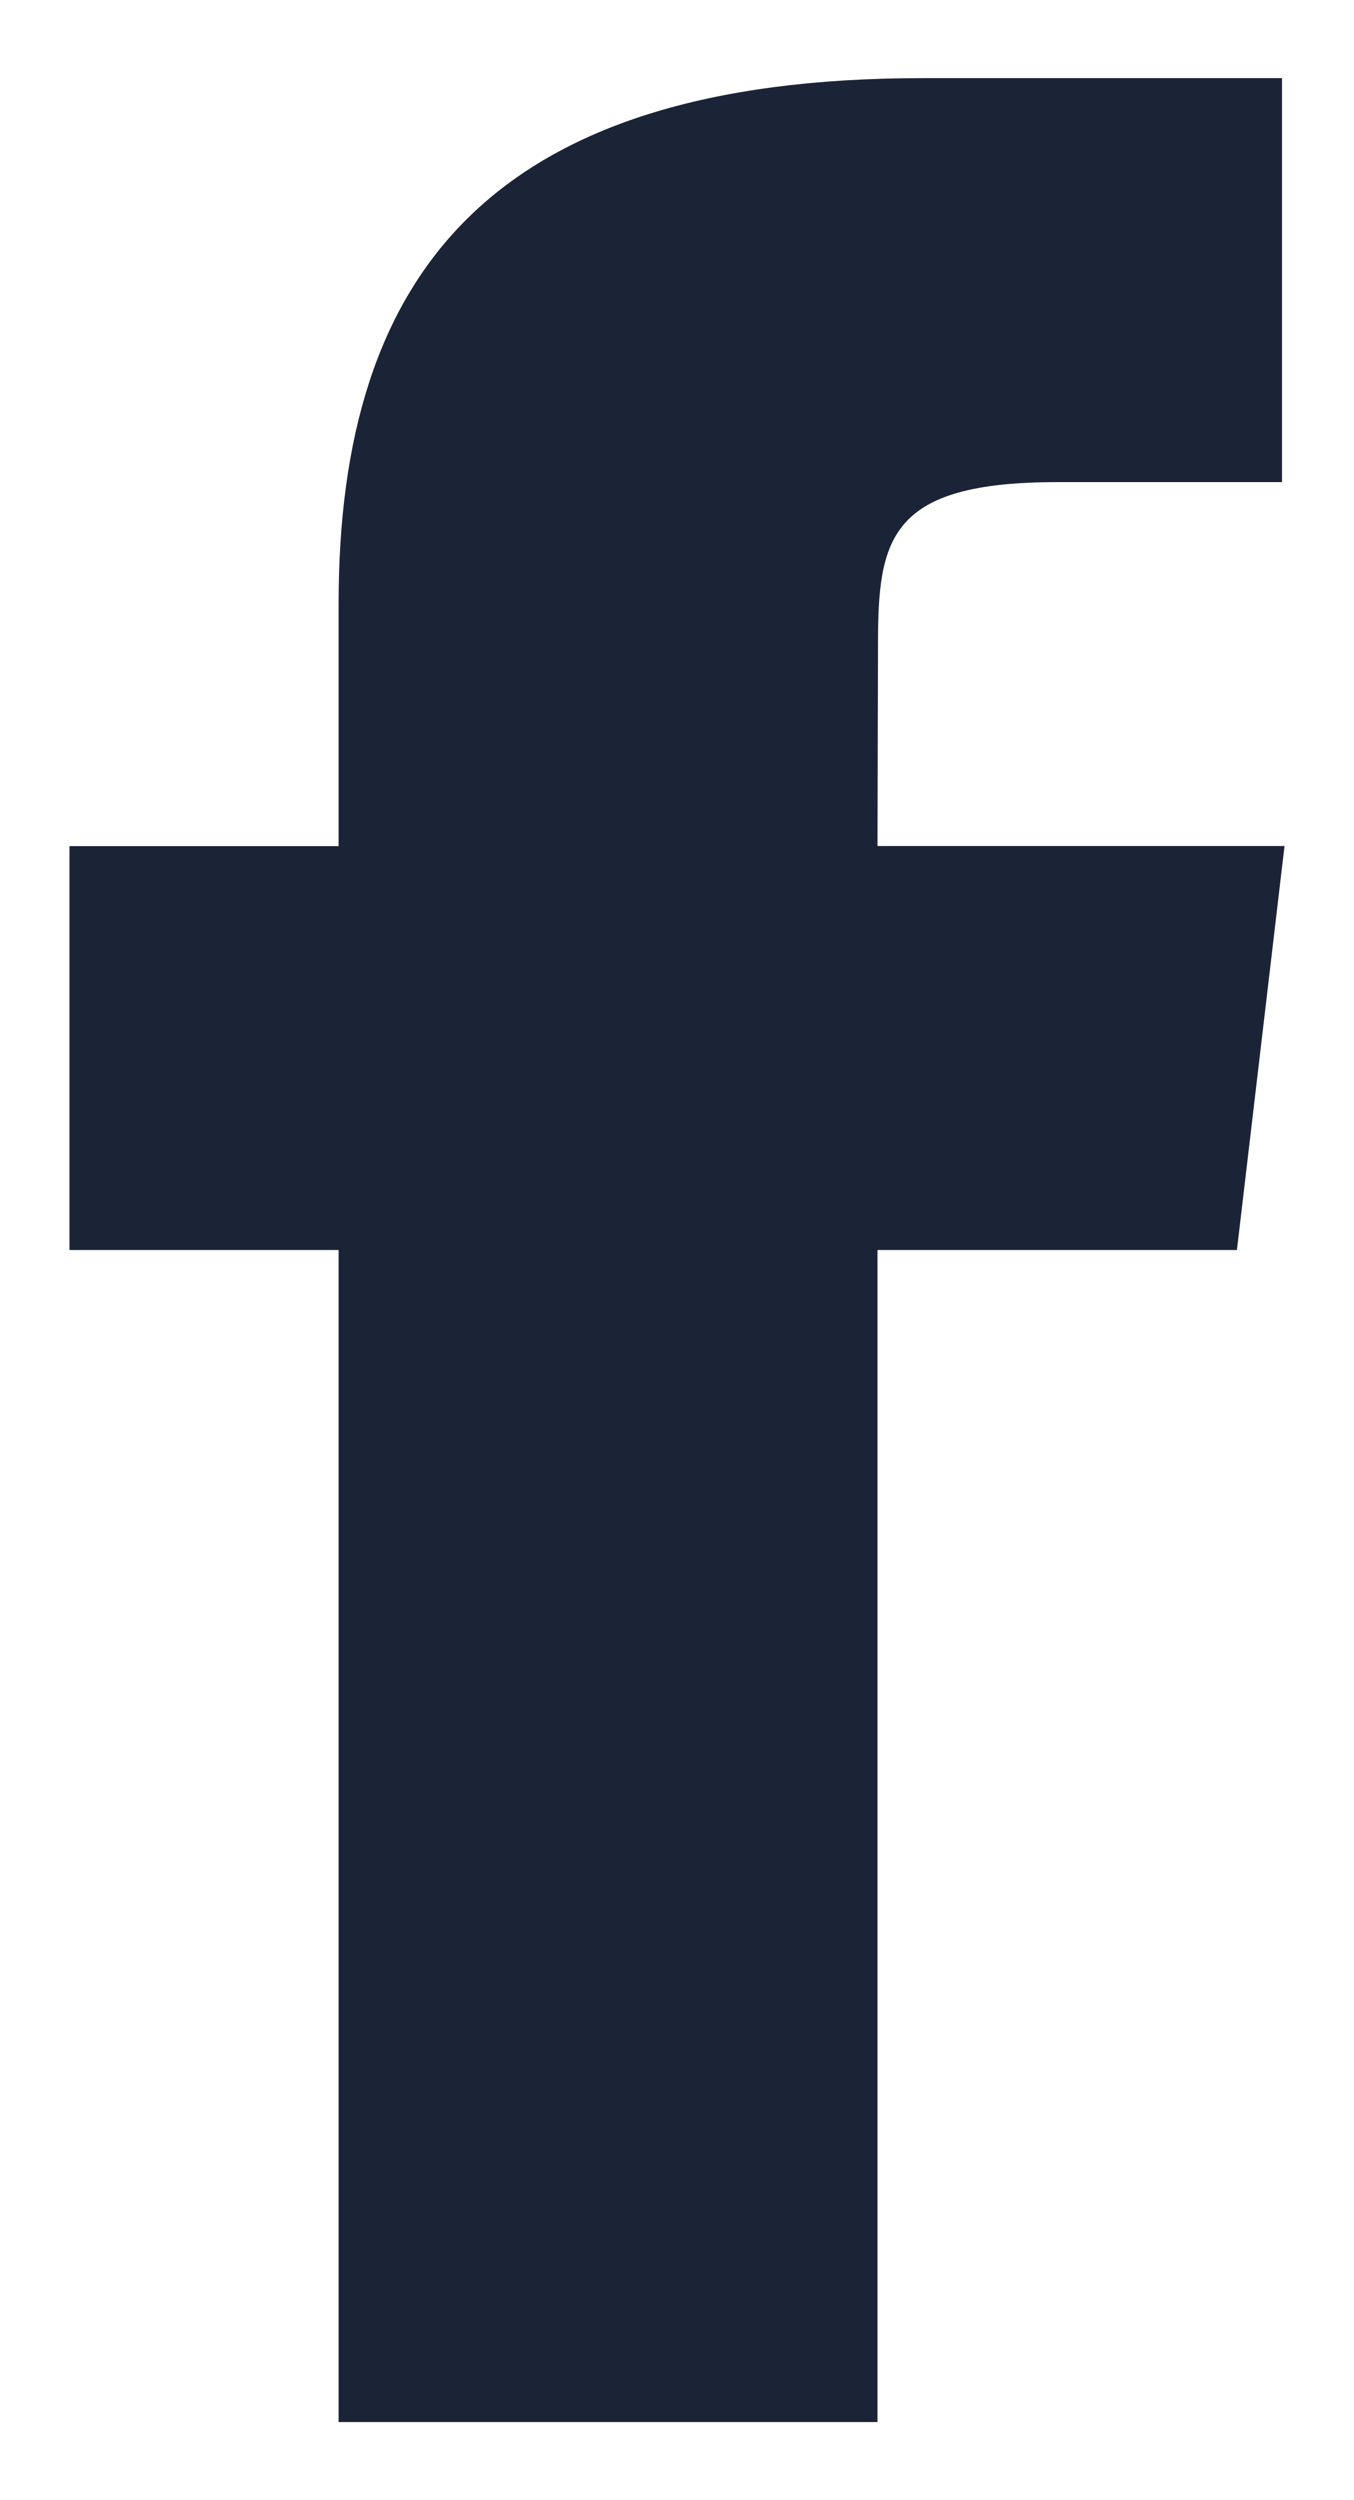 <svg width="13" height="24" viewBox="0 0 13 24" fill="none" xmlns="http://www.w3.org/2000/svg">
<path fill-rule="evenodd" clip-rule="evenodd" d="M8.425 23.25V11.999H11.876L12.333 8.121H8.425L8.43 6.181C8.43 5.17 8.537 4.628 10.151 4.628H12.309V0.75H8.857C4.711 0.75 3.251 2.631 3.251 5.794V8.122H0.667V11.999H3.251V23.25H8.425Z" fill="#1B2437"/>
</svg>
